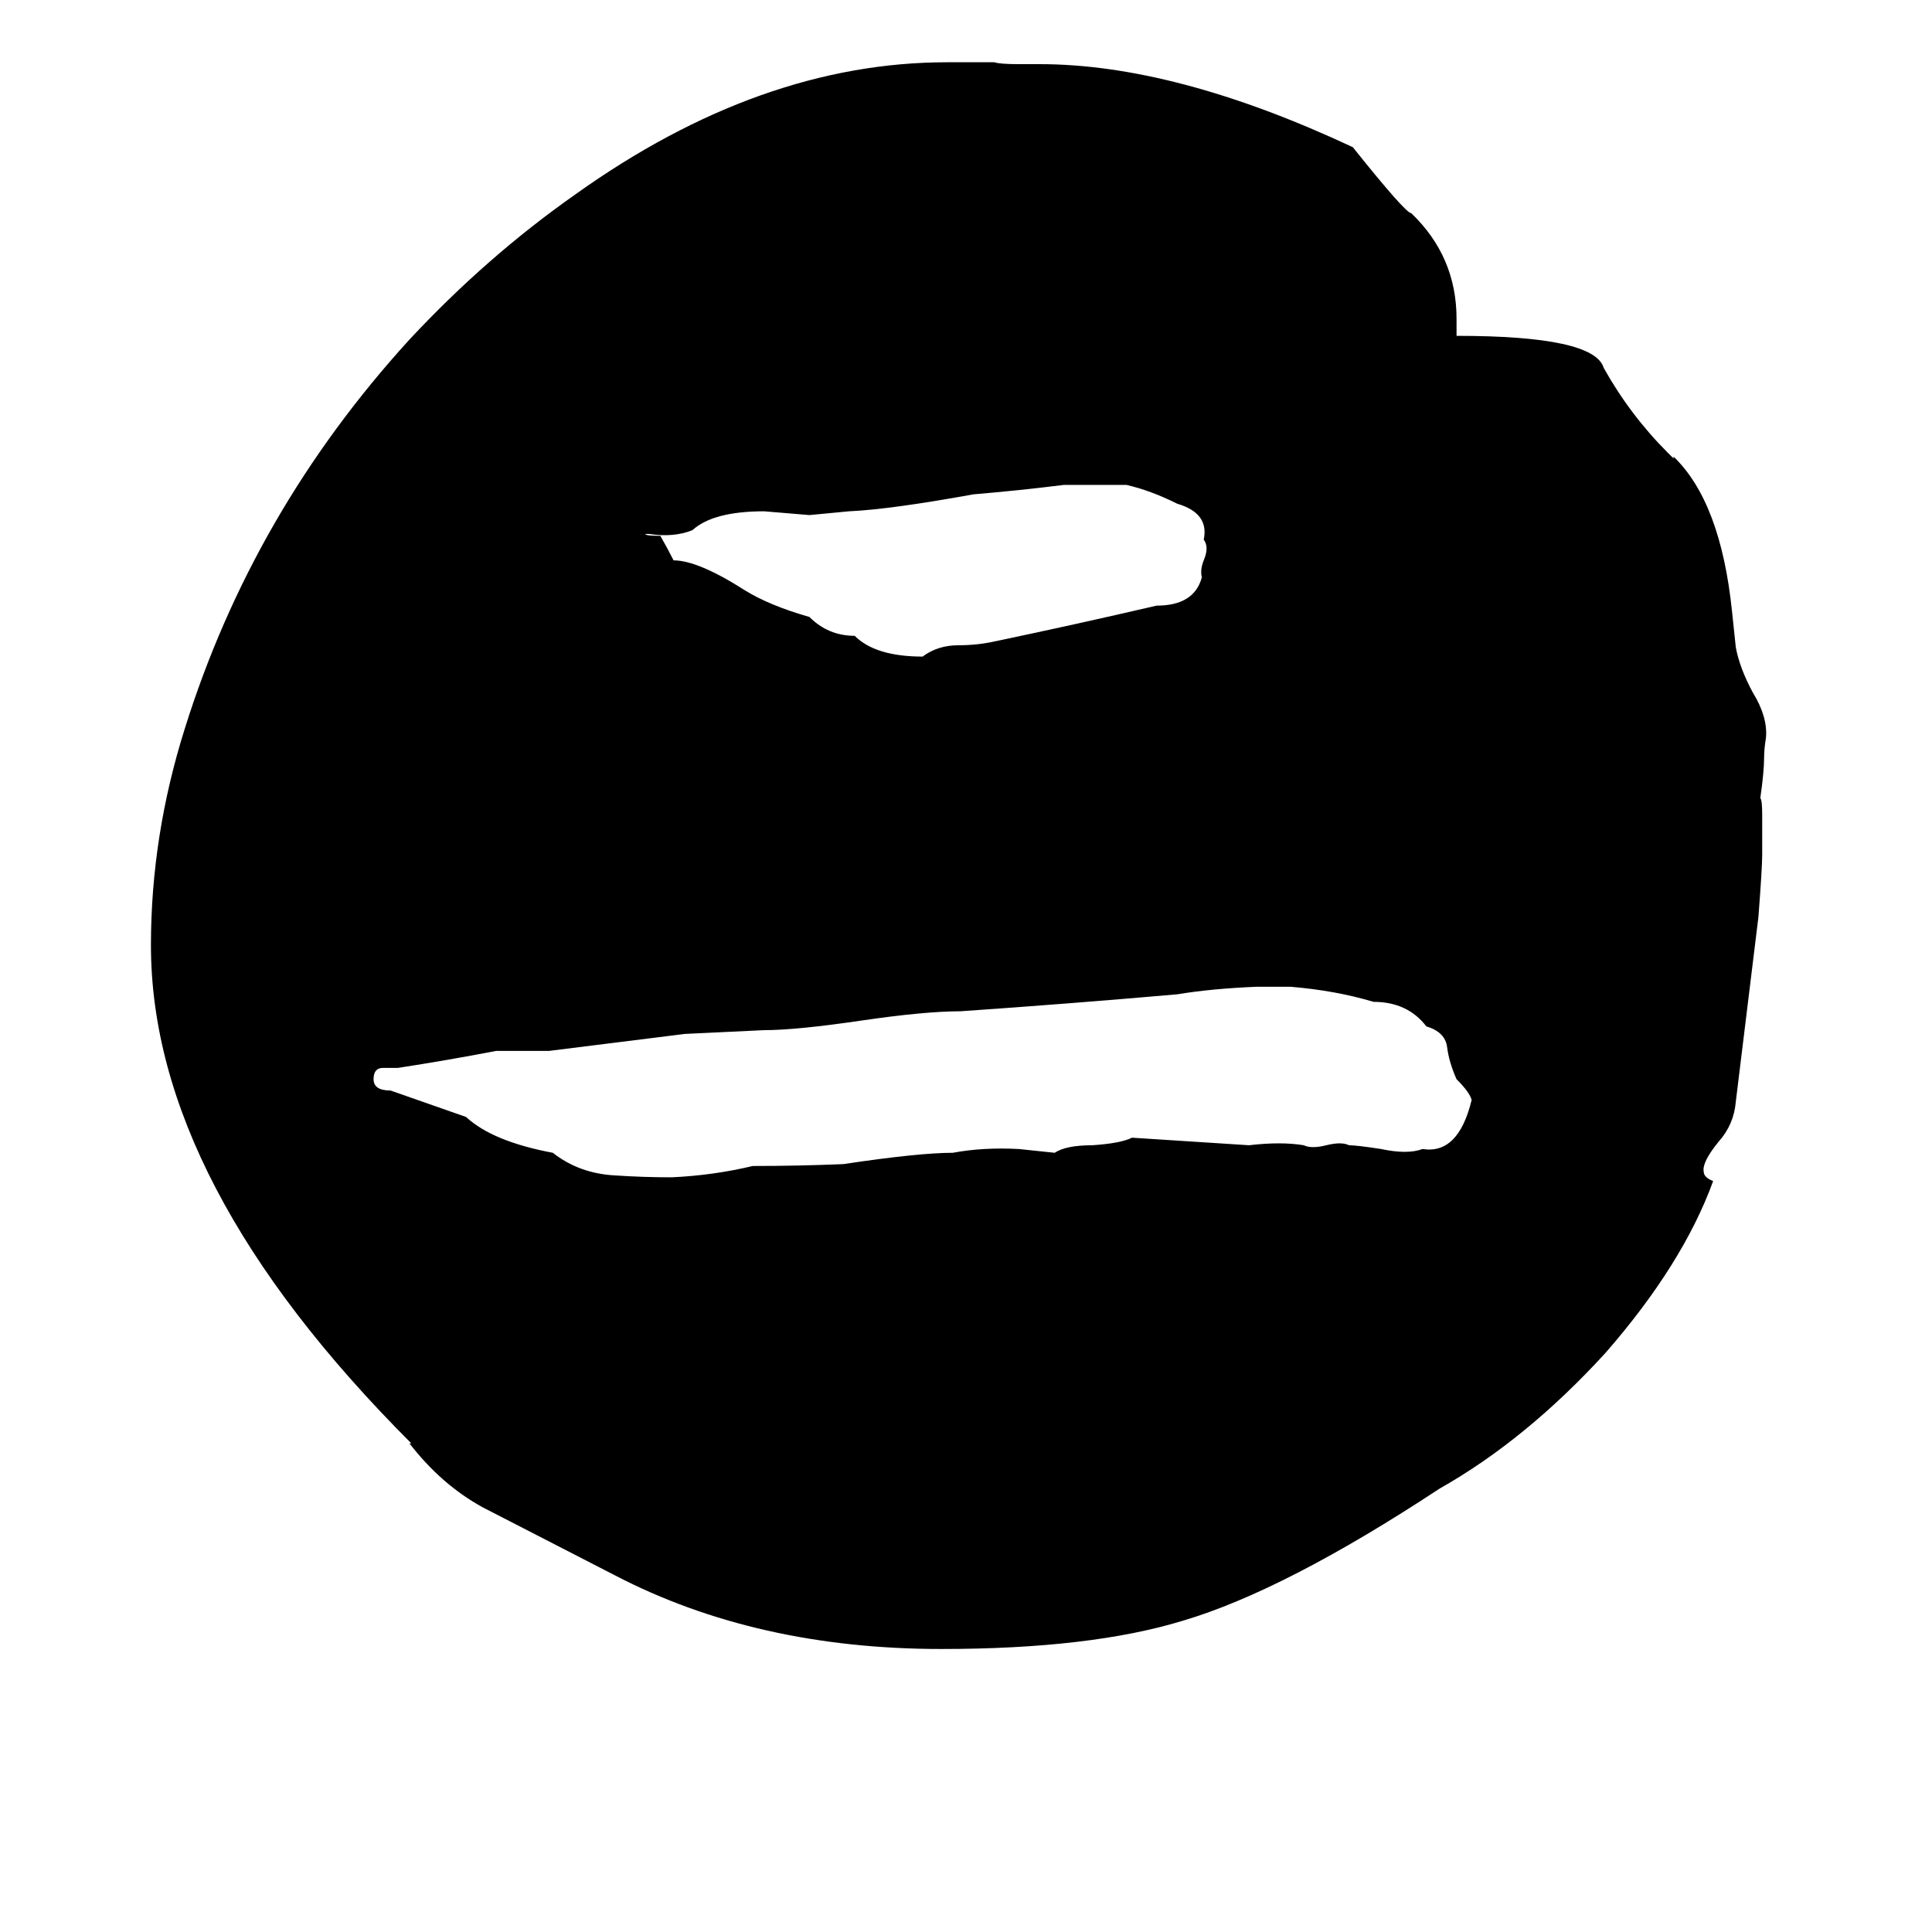 <svg xmlns="http://www.w3.org/2000/svg" viewBox="0 -800 1024 1024">
	<path fill="#000000" d="M772 -631V-622Q845 -622 850 -605Q864 -580 884 -560L887 -557V-558Q912 -534 918 -476L920 -457Q922 -446 929 -433Q937 -420 936 -409Q935 -403 935 -398Q935 -391 933 -377Q934 -376 934 -368V-347Q934 -340 932 -314Q929 -289 926 -265L920 -216Q919 -204 911 -195Q902 -184 903 -179Q903 -176 908 -174Q892 -130 851 -83Q809 -37 763 -11Q681 43 627 59Q578 74 499 74Q401 74 326 35L256 -1Q234 -13 217 -35H218Q80 -173 80 -299Q80 -357 98 -414Q134 -529 217 -620Q258 -664 305 -697Q403 -767 502 -767H527Q530 -766 540 -766H551Q623 -766 717 -722Q745 -687 748 -687Q772 -664 772 -631ZM667 -277H666Q642 -276 624 -273Q567 -268 509 -264Q490 -264 456 -259Q422 -254 405 -254Q384 -253 363 -252L291 -243Q277 -243 263 -243Q237 -238 211 -234Q208 -234 203 -234Q198 -234 198 -228Q198 -222 207 -222Q227 -215 247 -208Q261 -195 293 -189Q307 -178 326 -177Q341 -176 356 -176Q378 -177 399 -182Q423 -182 447 -183Q487 -189 505 -189Q521 -192 540 -191Q550 -190 559 -189Q565 -193 579 -193Q594 -194 600 -197Q631 -195 662 -193Q679 -195 691 -193Q695 -191 703 -193Q711 -195 715 -193Q719 -193 732 -191Q746 -188 754 -191Q773 -188 780 -217Q779 -221 772 -228Q768 -237 767 -245Q766 -253 756 -256Q746 -269 728 -269Q708 -275 684 -277Q676 -277 667 -277ZM597 -543H564Q540 -540 516 -538Q472 -530 450 -529Q440 -528 429 -527Q417 -528 405 -529Q378 -529 367 -519Q357 -515 344 -517Q343 -517 342 -517Q342 -516 350 -516Q354 -509 357 -503Q370 -503 395 -487Q408 -479 429 -473Q439 -463 453 -463Q464 -452 489 -452Q497 -458 508 -458Q518 -458 527 -460Q570 -469 613 -479Q633 -479 637 -494Q636 -498 638 -503Q641 -510 638 -514Q641 -528 624 -533Q610 -540 597 -543Z"/>
</svg>